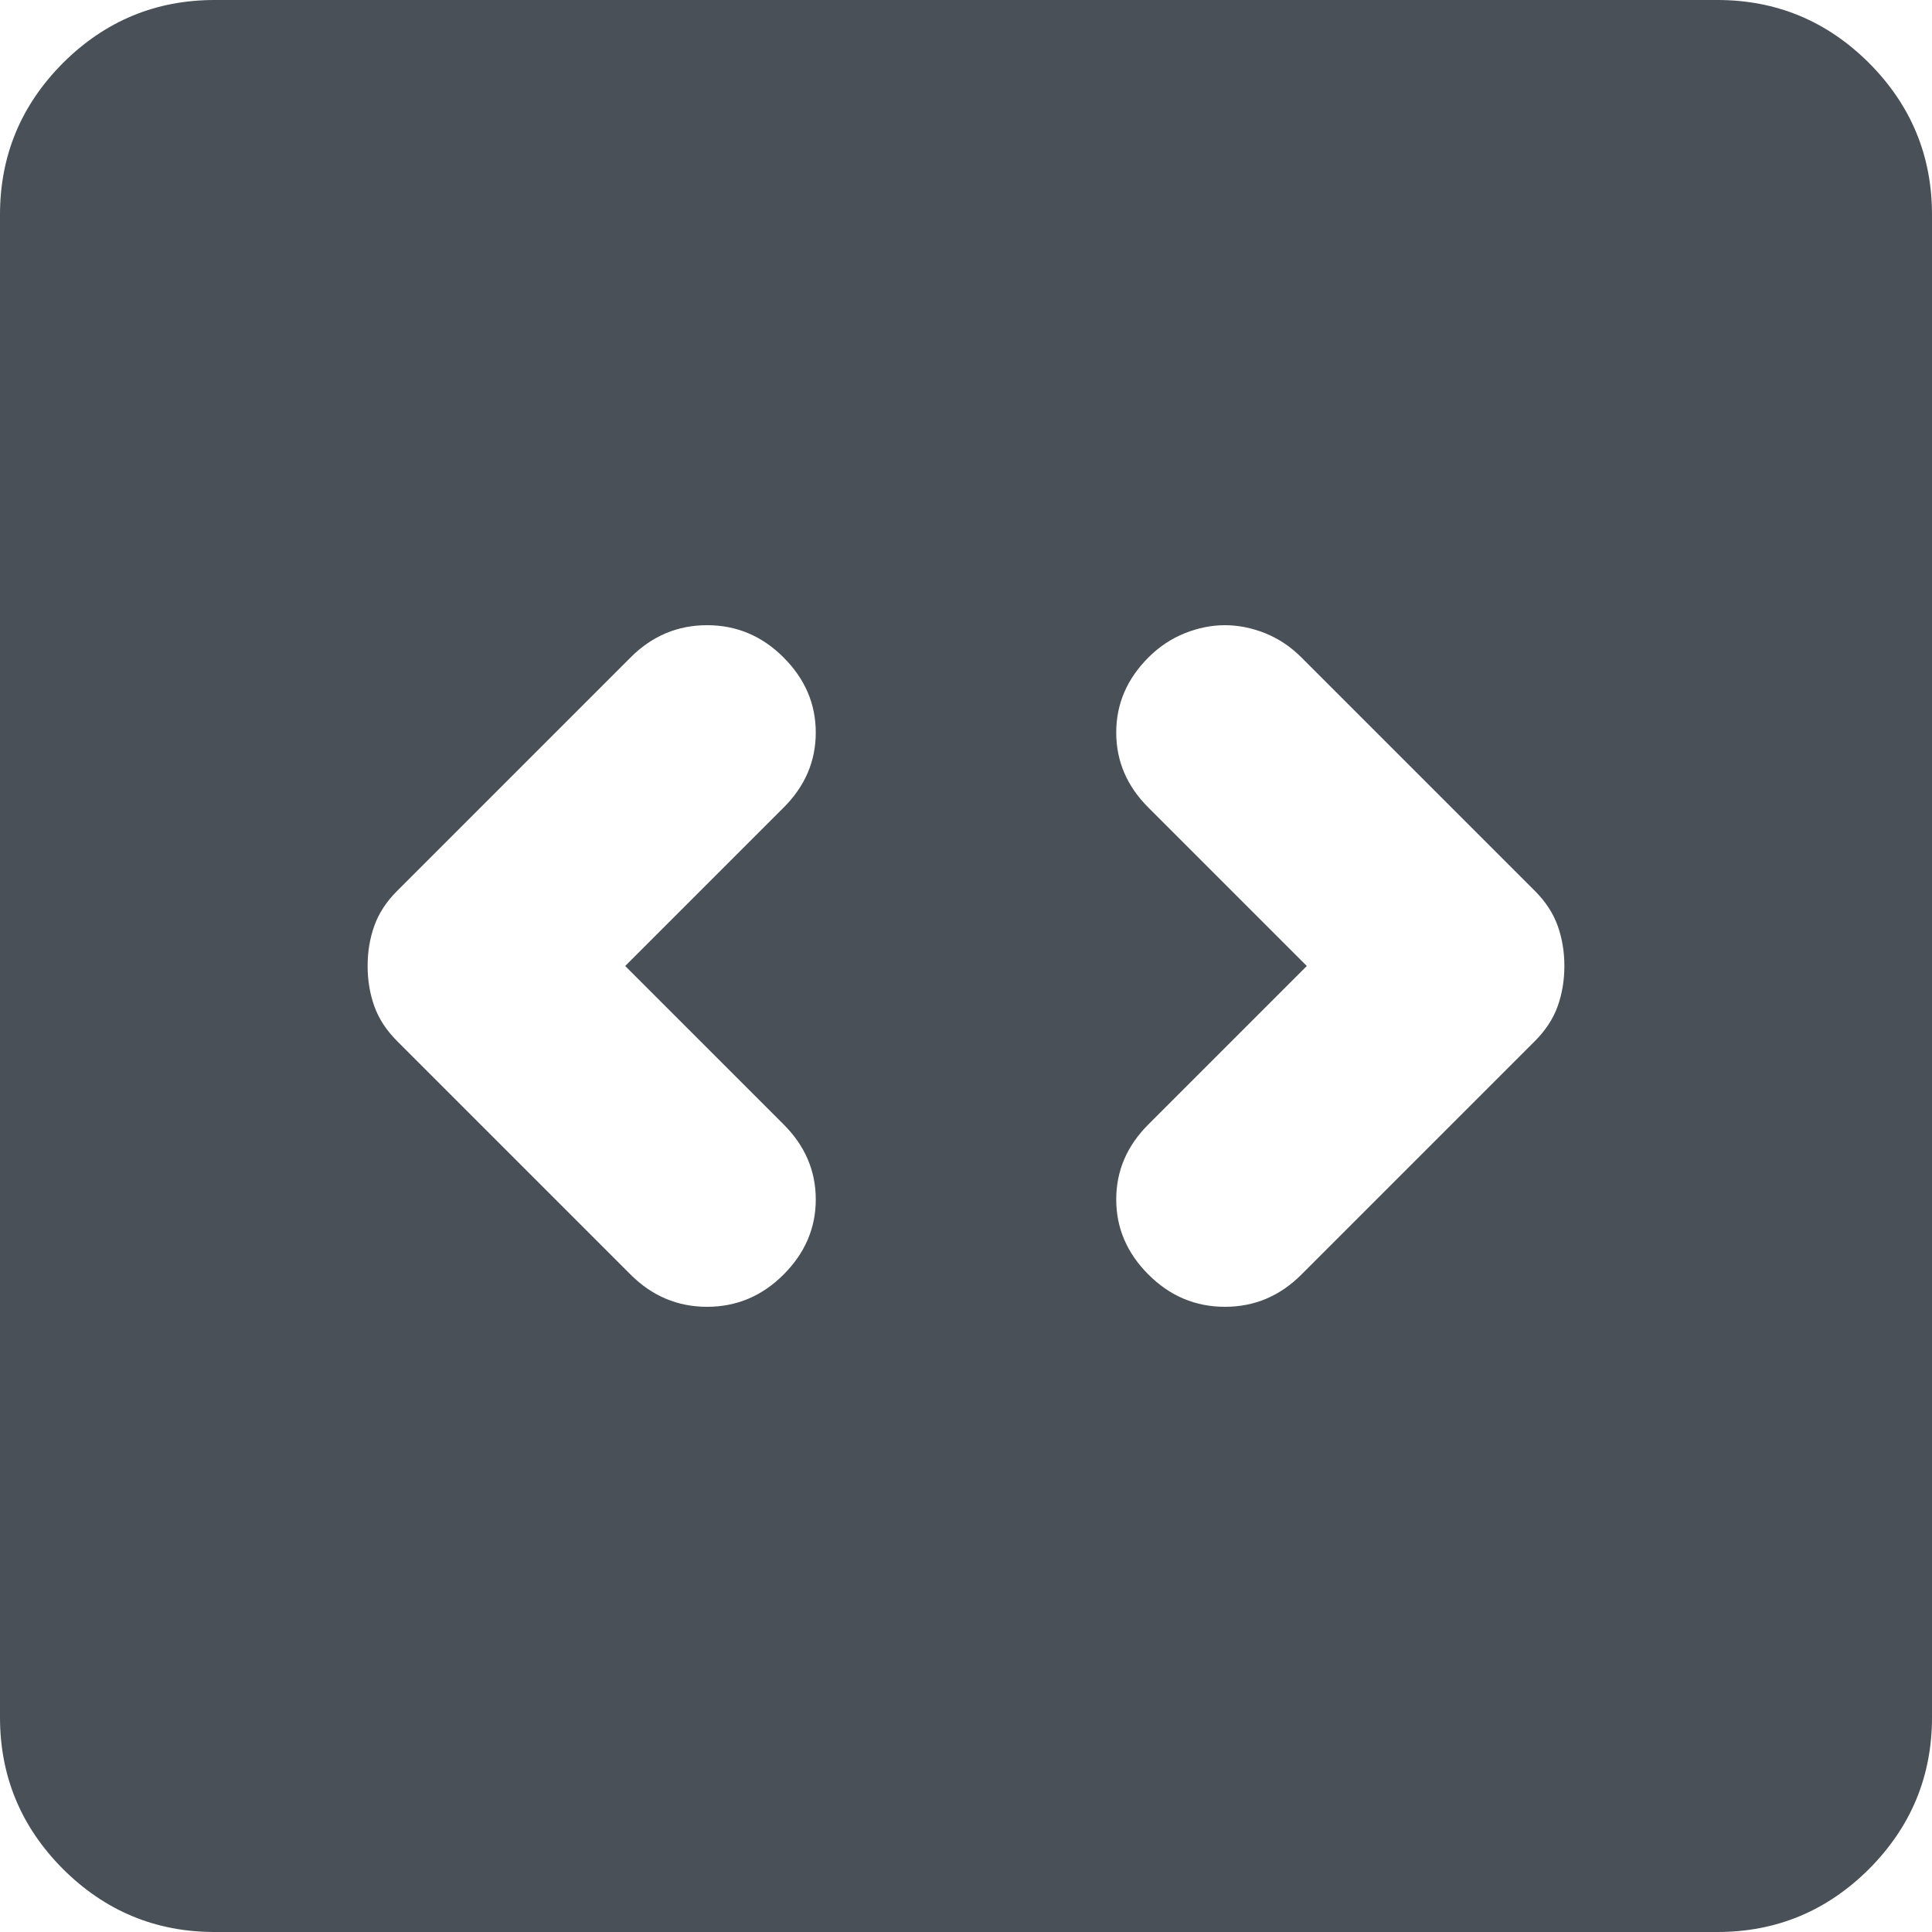 <svg width="25" height="25" viewBox="0 0 25 25" fill="none" xmlns="http://www.w3.org/2000/svg">
<path d="M8.09 12.5L10.139 10.451C10.417 10.174 10.556 9.85 10.556 9.479C10.556 9.109 10.417 8.785 10.139 8.507C9.861 8.229 9.531 8.09 9.15 8.09C8.768 8.09 8.438 8.229 8.16 8.507L5.139 11.528C5 11.667 4.902 11.817 4.844 11.979C4.786 12.141 4.757 12.315 4.757 12.5C4.757 12.685 4.786 12.859 4.844 13.021C4.902 13.183 5 13.333 5.139 13.472L8.16 16.493C8.438 16.771 8.768 16.91 9.15 16.91C9.531 16.91 9.861 16.771 10.139 16.493C10.417 16.215 10.556 15.891 10.556 15.521C10.556 15.15 10.417 14.826 10.139 14.549L8.09 12.5ZM16.91 12.5L14.861 14.549C14.583 14.826 14.444 15.15 14.444 15.521C14.444 15.891 14.583 16.215 14.861 16.493C15.139 16.771 15.469 16.91 15.851 16.91C16.233 16.91 16.562 16.771 16.84 16.493L19.861 13.472C20 13.333 20.098 13.183 20.156 13.021C20.214 12.859 20.243 12.685 20.243 12.5C20.243 12.315 20.214 12.141 20.156 11.979C20.098 11.817 20 11.667 19.861 11.528L16.84 8.507C16.701 8.368 16.545 8.264 16.372 8.194C16.198 8.125 16.024 8.09 15.851 8.09C15.677 8.09 15.504 8.125 15.331 8.194C15.156 8.264 15 8.368 14.861 8.507C14.583 8.785 14.444 9.109 14.444 9.479C14.444 9.85 14.583 10.174 14.861 10.451L16.91 12.5ZM2.778 25C2.014 25 1.36 24.728 0.815 24.185C0.272 23.64 0 22.986 0 22.222V2.778C0 2.014 0.272 1.36 0.815 0.815C1.36 0.272 2.014 0 2.778 0H22.222C22.986 0 23.64 0.272 24.185 0.815C24.728 1.36 25 2.014 25 2.778V22.222C25 22.986 24.728 23.64 24.185 24.185C23.64 24.728 22.986 25 22.222 25H2.778Z" fill="#495057"/>
</svg>
